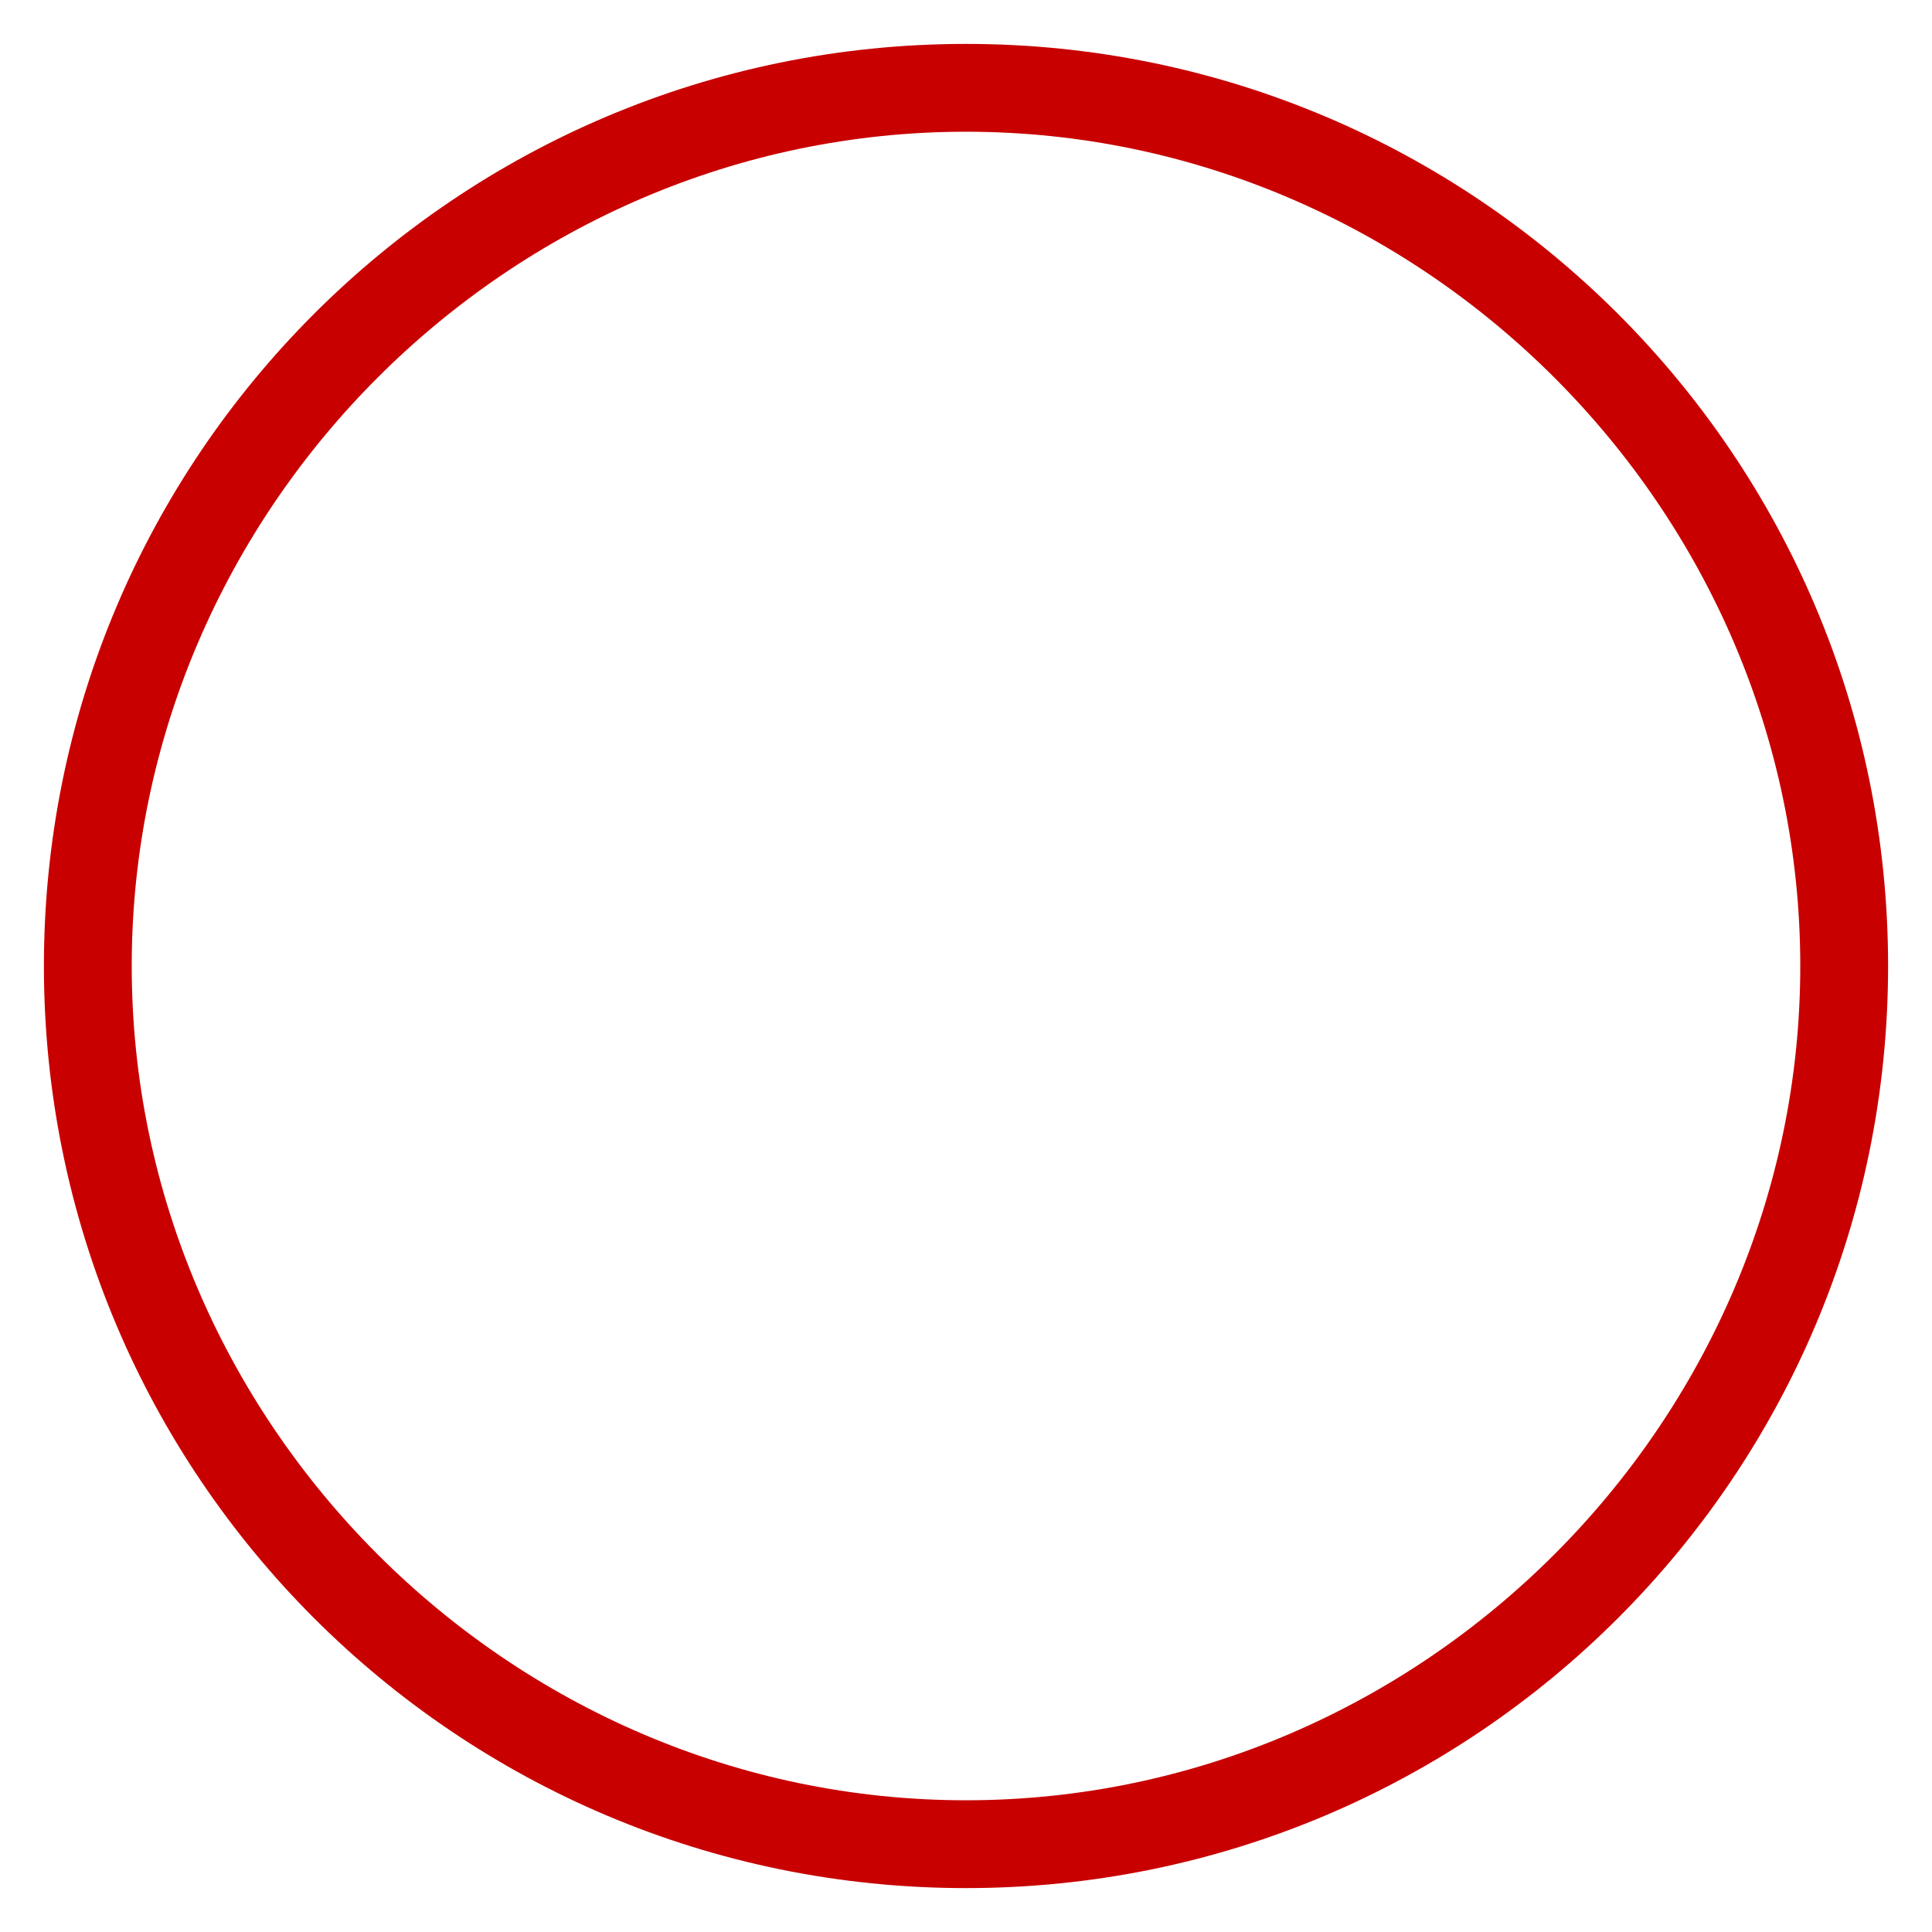 <?xml version="1.0" encoding="utf-8"?>
<!-- Generator: Adobe Illustrator 20.0.0, SVG Export Plug-In . SVG Version: 6.00 Build 0)  -->
<svg version="1.1" id="Layer_1" xmlns="http://www.w3.org/2000/svg" xmlns:xlink="http://www.w3.org/1999/xlink" x="0px" y="0px"
	 viewBox="0 0 22 22" style="enable-background:new 0 0 22 22;" xml:space="preserve">
<style type="text/css">
	.st0{fill:#C80000;}
</style>
<title>harvey</title>
<desc>Created with Sketch.</desc>
<g id="Results">
	<g id="Stoplight_x2F_Harvey" transform="translate(-677, -198)">
		<g id="content-area" transform="translate(160, 90)">
			<g id="harvey-stoplight" transform="translate(95, 109)">
				<g id="harvey-balls" transform="translate(423, 0)">
					<g id="harvey">
						<path class="st0" d="M10,20.5C4.2,20.5-0.5,15.8-0.5,10C-0.5,4.2,4.2-0.5,10-0.5c5.8,0,10.5,4.7,10.5,10.5
							C20.5,15.8,15.8,20.5,10,20.5z M10,0.5c-5.2,0-9.5,4.3-9.5,9.5s4.3,9.5,9.5,9.5s9.5-4.3,9.5-9.5S15.2,0.5,10,0.5z"/>
					</g>
				</g>
			</g>
		</g>
	</g>
</g>
</svg>
